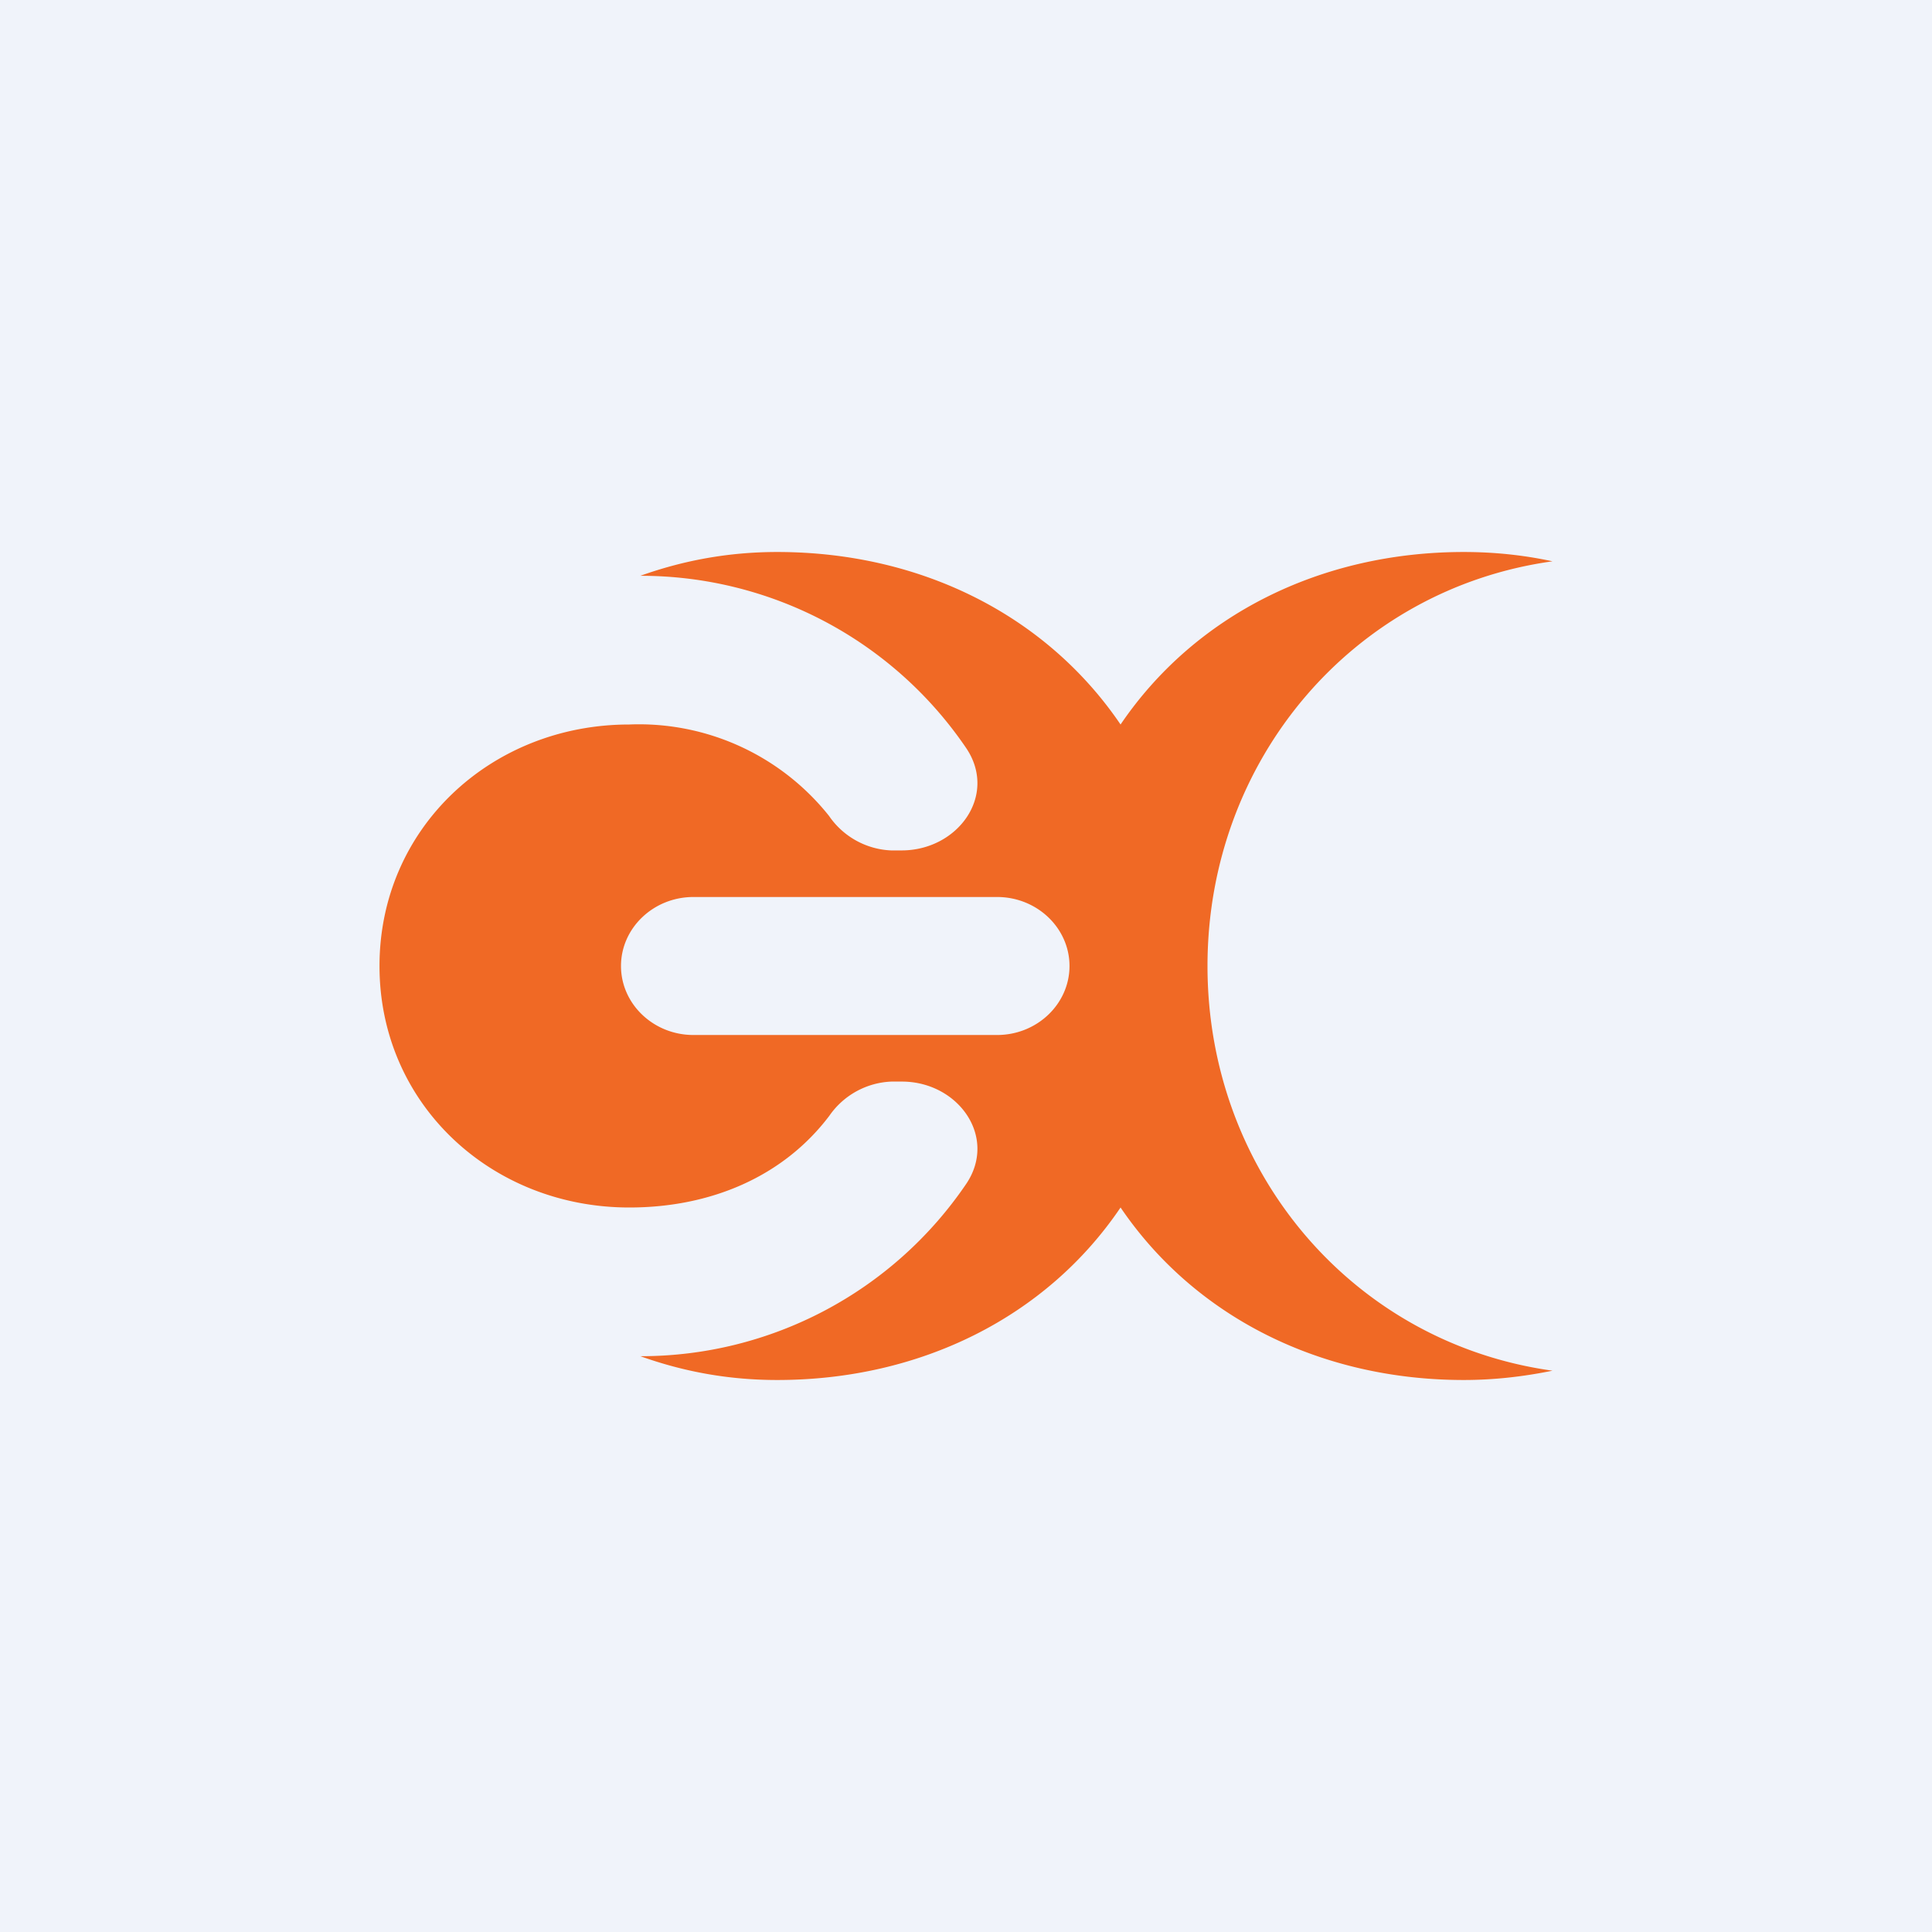 <?xml version='1.0' encoding='utf-8'?>
<!-- by TradeStack -->
<svg width="56" height="56" viewBox="0 0 56 56" xmlns="http://www.w3.org/2000/svg"><path fill="#F0F3FA" d="M0 0h56v56H0z" /><path fill-rule="evenodd" d="M22.53 40c4.14 0 7.8-1.82 9.95-5 2.16 3.18 5.81 5 9.95 5 .88 0 1.74-.1 2.57-.27-5.77-.8-10-5.75-10-11.73s4.23-10.93 10-11.73c-.83-.18-1.69-.27-2.57-.27-4.14 0-7.79 1.82-9.95 5-2.16-3.18-5.81-5-9.95-5-1.4 0-2.71.24-3.97.69a11.4 11.4 0 0 1 9.45 5c.91 1.36-.24 2.96-1.88 2.96h-.3a2.3 2.3 0 0 1-1.8-1A7.04 7.04 0 0 0 18.24 21c-4 0-7.24 3-7.24 7s3.24 7 7.24 7c2.37 0 4.47-.9 5.8-2.66a2.3 2.3 0 0 1 1.8-.99h.3c1.63 0 2.78 1.6 1.87 2.96a11.4 11.4 0 0 1-9.45 5c1.26.45 2.56.69 3.97.69ZM20.1 26c-1.16 0-2.1.9-2.1 2s.94 2 2.1 2h8.8c1.16 0 2.1-.9 2.1-2s-.94-2-2.1-2h-8.8Z" fill="#F06925" /></svg>